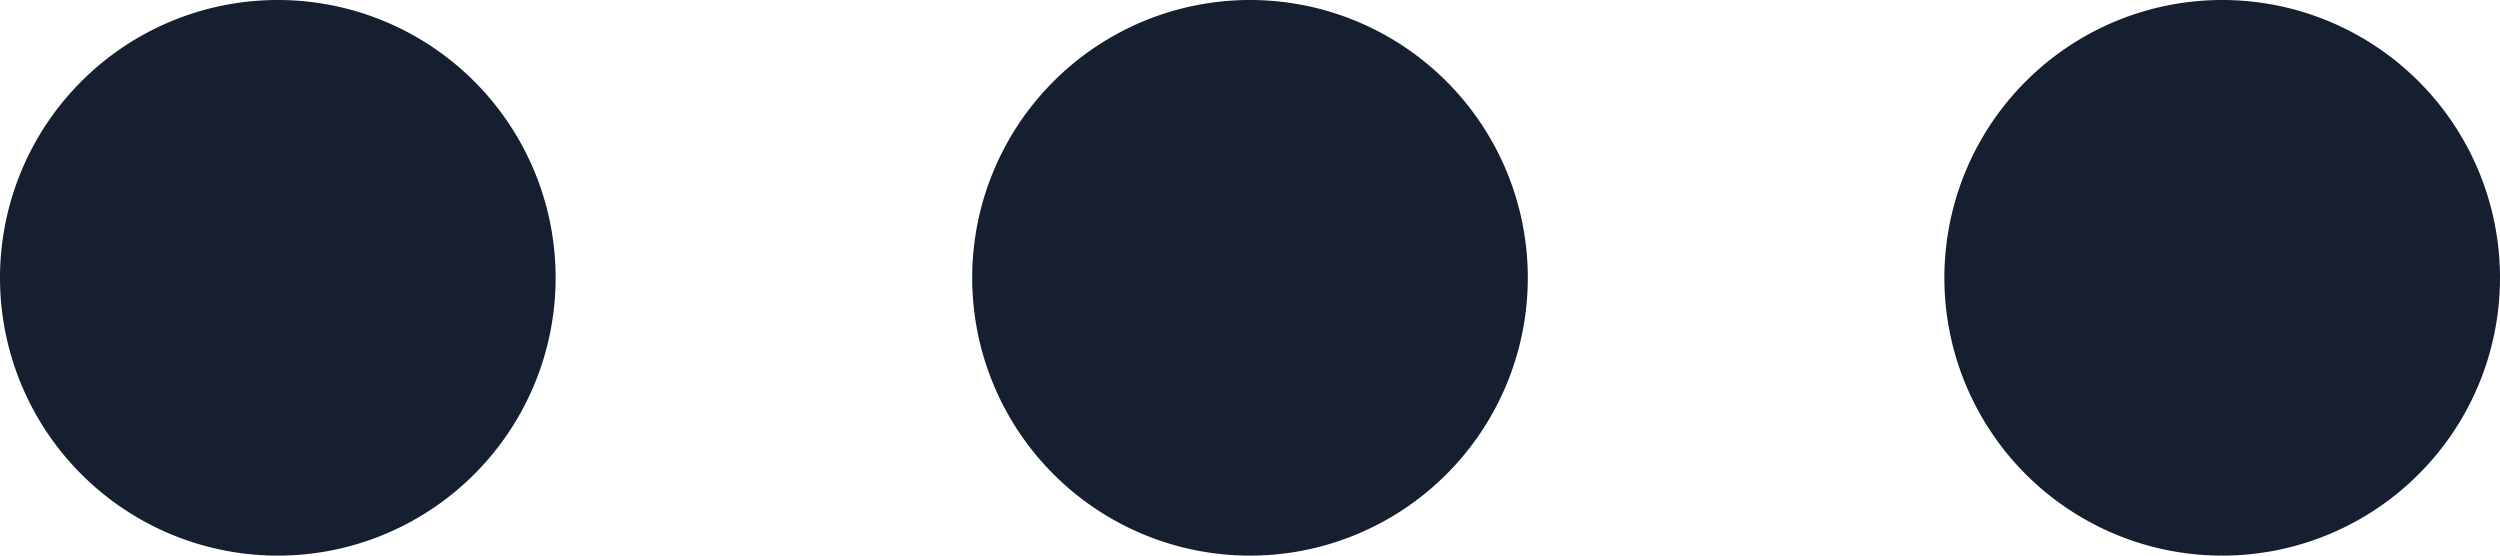 <svg xmlns="http://www.w3.org/2000/svg" width="16" height="3.556" viewBox="0 0 16 3.556">
  <path id="Path_36" data-name="Path 36" d="M11,10a1.778,1.778,0,1,0,1.778,1.778A1.778,1.778,0,0,0,11,10ZM4.778,10a1.778,1.778,0,1,0,1.778,1.778A1.778,1.778,0,0,0,4.778,10Zm12.444,0A1.778,1.778,0,1,0,19,11.778,1.778,1.778,0,0,0,17.222,10Z" transform="translate(-3 -10)" fill="#161f30"/>
</svg>
